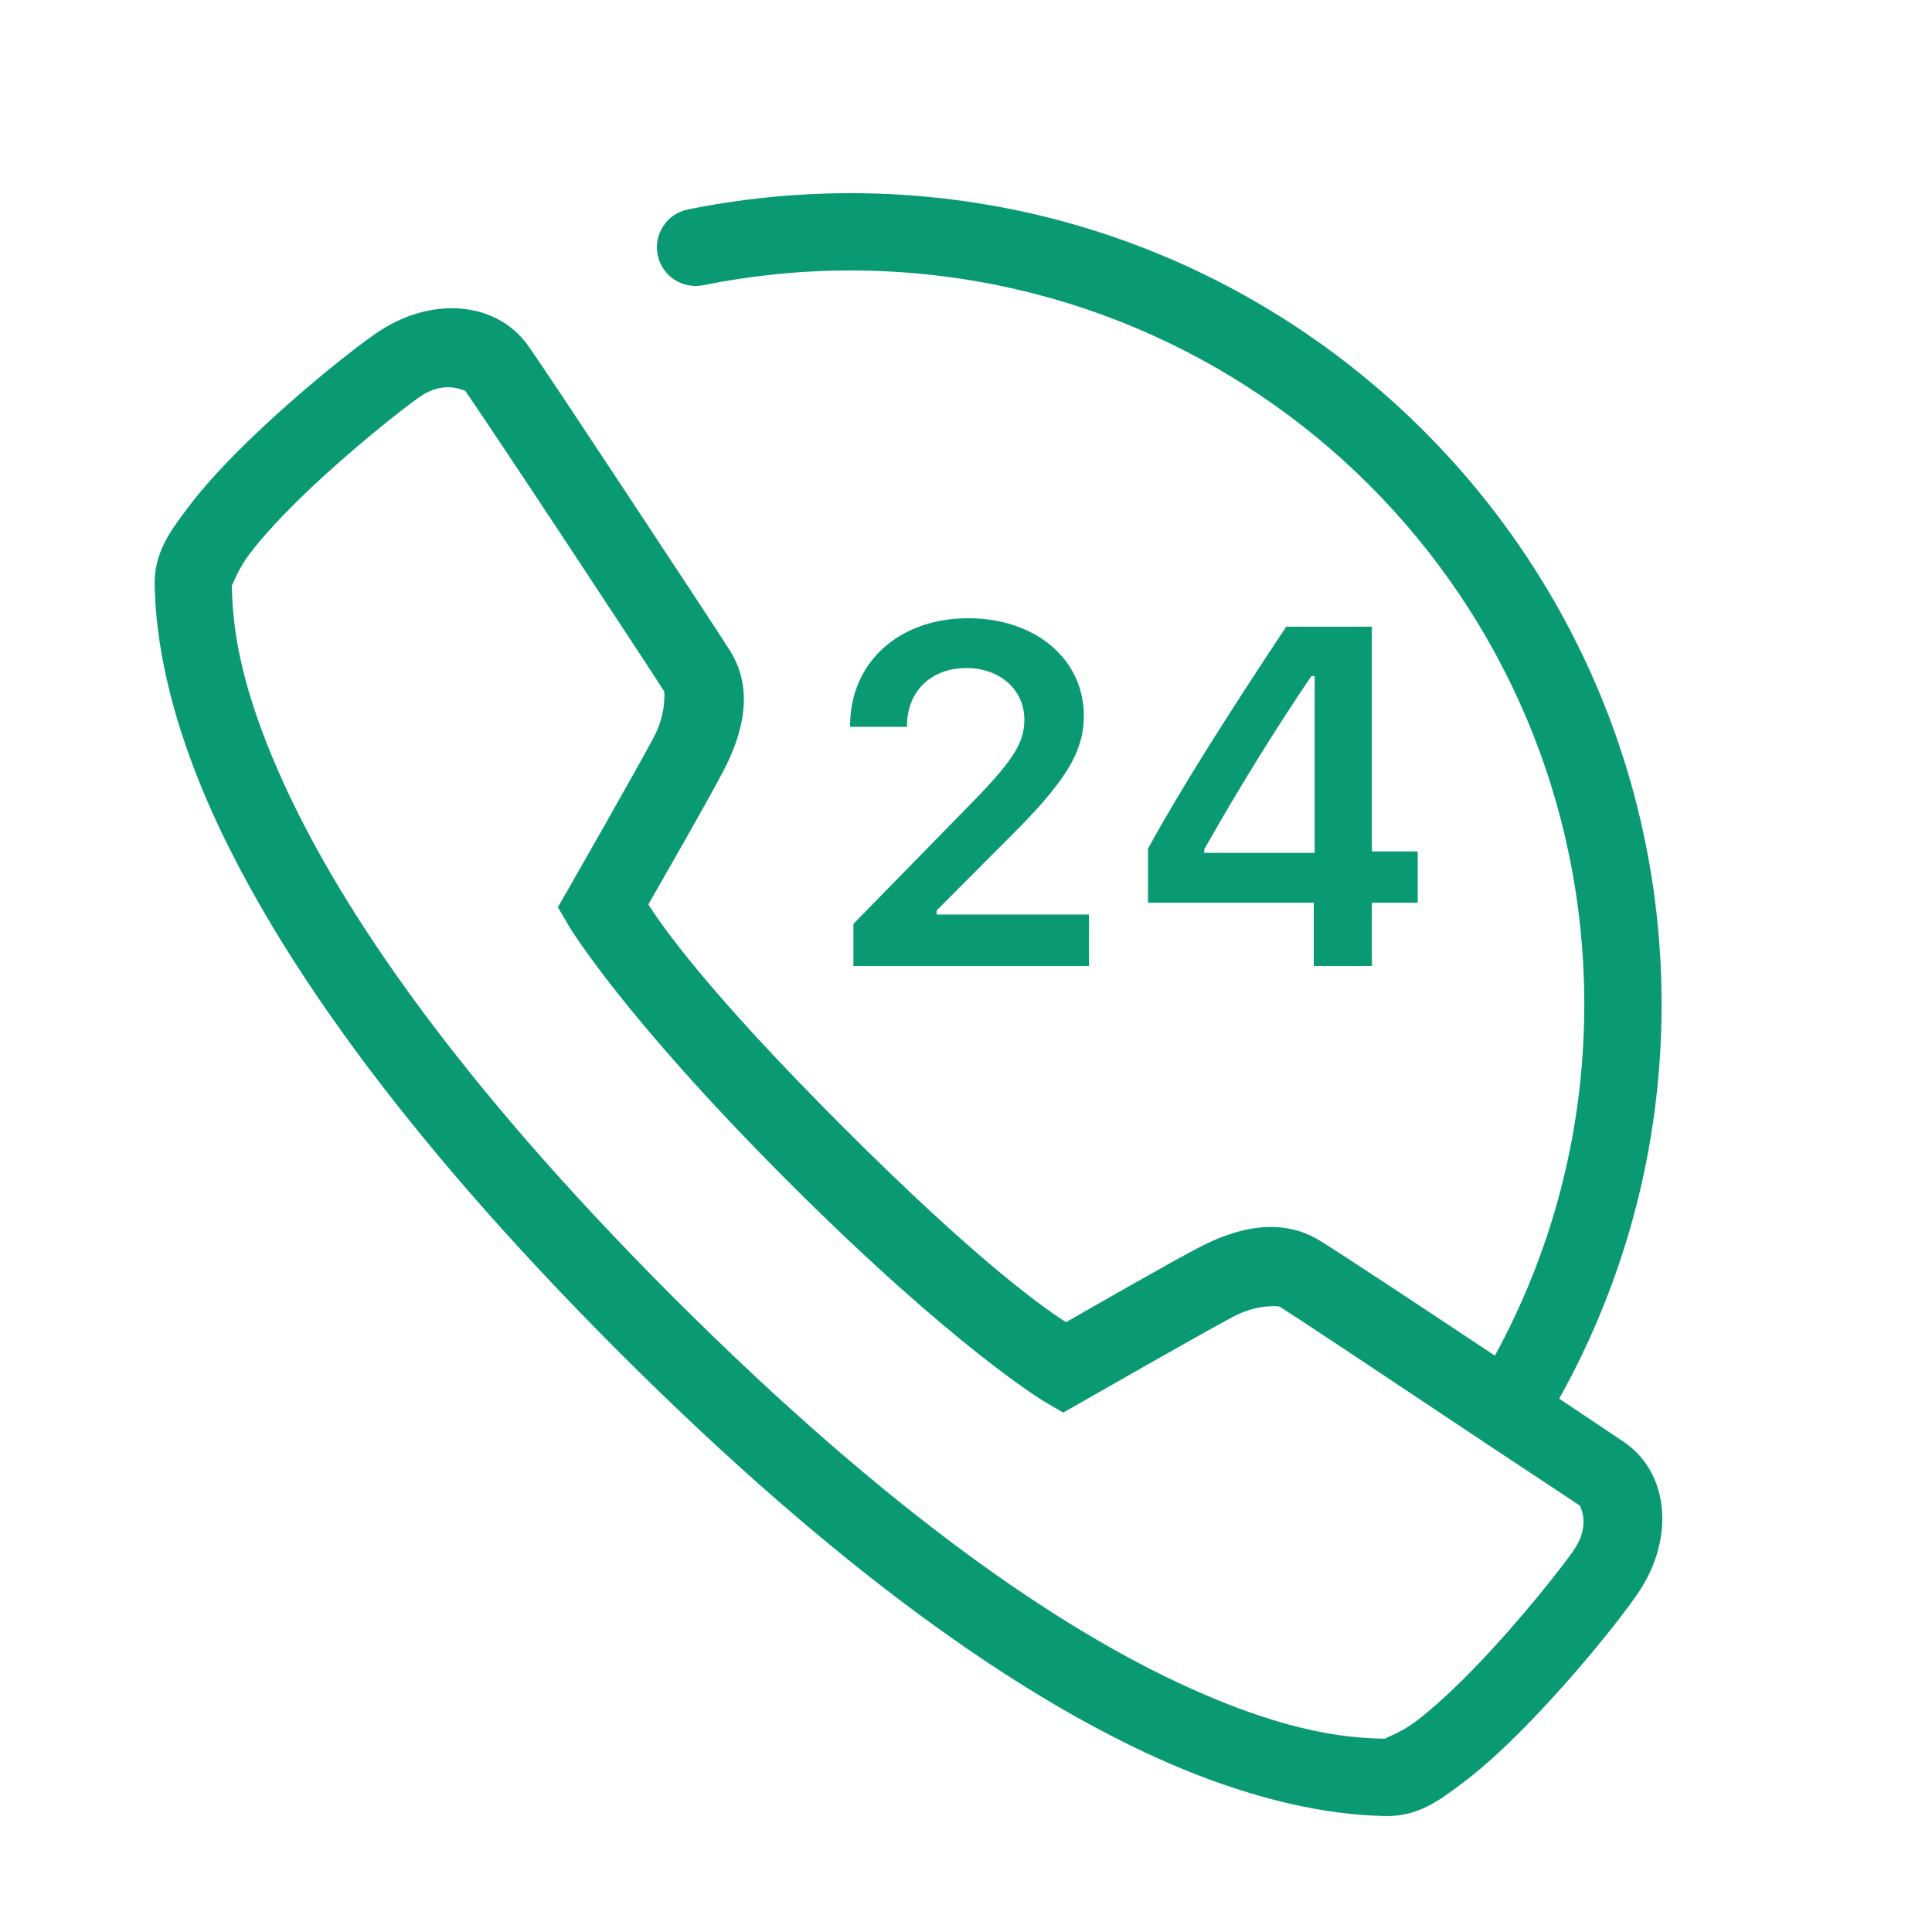 <svg xmlns="http://www.w3.org/2000/svg" xmlns:xlink="http://www.w3.org/1999/xlink" viewBox="0,0,256,256" width="50px" height="50px" fill-rule="nonzero"><g fill="#0a9a73" fill-rule="nonzero" stroke="none" strokeWidth="1" strokeLinecap="butt" strokeLinejoin="miter" stroke-miterlimit="10" stroke-dasharray="" stroke-dashoffset="0" font-family="none" font-weight="none" font-size="none" text-anchor="none" style="mix-blend-mode: normal"><g transform="scale(5.12,5.12)"><path d="M22,5c-1.438,0 -2.844,0.147 -4.197,0.42c-0.541,0.109 -0.892,0.636 -0.783,1.178c0.109,0.541 0.636,0.892 1.178,0.783c1.227,-0.247 2.501,-0.381 3.803,-0.381c10.51,0 19,8.49 19,19c0,3.3 -0.842,6.389 -2.314,9.084c-1.956,-1.301 -3.99,-2.645 -4.531,-2.977c-1.017,-0.623 -2.156,-0.336 -3.162,0.195c-0.773,0.407 -2.751,1.541 -3.406,1.916c-0.5,-0.322 -2.166,-1.448 -5.766,-5.047c-3.6,-3.599 -4.723,-5.265 -5.043,-5.764c0.375,-0.655 1.511,-2.632 1.918,-3.41v0.004c0.528,-1.001 0.838,-2.148 0.186,-3.176c-0.264,-0.416 -1.435,-2.196 -2.621,-3.99c-1.186,-1.794 -2.304,-3.484 -2.605,-3.902v-0.002c-0.409,-0.566 -1.034,-0.888 -1.738,-0.945c-0.704,-0.057 -1.485,0.152 -2.203,0.652h-0.002c-0.622,0.435 -1.944,1.484 -3.184,2.674c-0.62,0.595 -1.209,1.217 -1.672,1.832c-0.463,0.615 -0.883,1.175 -0.855,2.037c0.024,0.722 0.103,2.893 1.646,6.182c1.544,3.289 4.537,7.791 10.365,13.621c5.83,5.831 10.331,8.825 13.619,10.369c3.288,1.544 5.461,1.623 6.182,1.646h0.002c0.862,0.027 1.421,-0.393 2.035,-0.855c0.614,-0.463 1.235,-1.054 1.83,-1.674c1.189,-1.238 2.236,-2.557 2.672,-3.182v-0.002c1.001,-1.427 0.855,-3.139 -0.303,-3.951c-0.154,-0.108 -1.122,-0.75 -1.699,-1.137c1.683,-3.019 2.65,-6.496 2.65,-10.199c0,-11.59 -9.41,-21 -21,-21zM11.734,10.031c0.211,0.028 0.325,0.109 0.299,0.072c0.132,0.183 1.375,2.043 2.559,3.834c1.184,1.791 2.392,3.633 2.6,3.961c-0.006,-0.01 0.066,0.541 -0.266,1.17l-0.002,0.002v0.002c-0.382,0.73 -2.197,3.904 -2.197,3.904l-0.289,0.502l0.293,0.5c0,0 1.368,2.302 5.676,6.609c4.31,4.309 6.609,5.678 6.609,5.678l0.5,0.293l0.504,-0.287c0,0 3.171,-1.814 3.906,-2.201h0.002c0.624,-0.33 1.173,-0.263 1.182,-0.258c0.407,0.249 3.187,2.104 5.365,3.555c0.008,0.005 0.016,0.011 0.023,0.016c0.971,0.646 2.278,1.505 2.402,1.592c-0.06,-0.042 0.322,0.441 -0.186,1.164l-0.002,0.002v0.002c-0.316,0.453 -1.377,1.798 -2.477,2.943c-0.55,0.573 -1.117,1.105 -1.59,1.461c-0.473,0.356 -0.897,0.449 -0.77,0.453c-0.75,-0.024 -2.373,-0.037 -5.396,-1.457c-3.023,-1.42 -7.347,-4.264 -13.055,-9.973c-5.706,-5.707 -8.549,-10.033 -9.969,-13.057c-1.42,-3.024 -1.433,-4.646 -1.457,-5.396c0.004,0.126 0.097,-0.299 0.453,-0.771c0.356,-0.473 0.888,-1.04 1.461,-1.59c1.145,-1.099 2.487,-2.161 2.941,-2.479c0.359,-0.25 0.668,-0.274 0.879,-0.246zM25.061,16c-1.801,0 -3.061,1.144 -3.061,2.787v0.023h1.473v-0.023c0,-0.895 0.62,-1.498 1.539,-1.498c0.864,0 1.498,0.561 1.498,1.334c0,0.621 -0.299,1.078 -1.498,2.295l-2.926,2.992v1.09h6.096v-1.332h-3.943v-0.104l1.838,-1.844c1.491,-1.473 1.973,-2.252 1.973,-3.195c0,-1.466 -1.254,-2.525 -2.988,-2.525zM33.287,16.219c-1.552,2.336 -2.785,4.29 -3.576,5.744v1.4h4.289v1.637h1.504v-1.637h1.186v-1.328h-1.186v-5.816zM33.939,17.496h0.084v4.576h-2.859v-0.09c1.022,-1.801 1.935,-3.245 2.775,-4.486z"></path></g></g></svg>